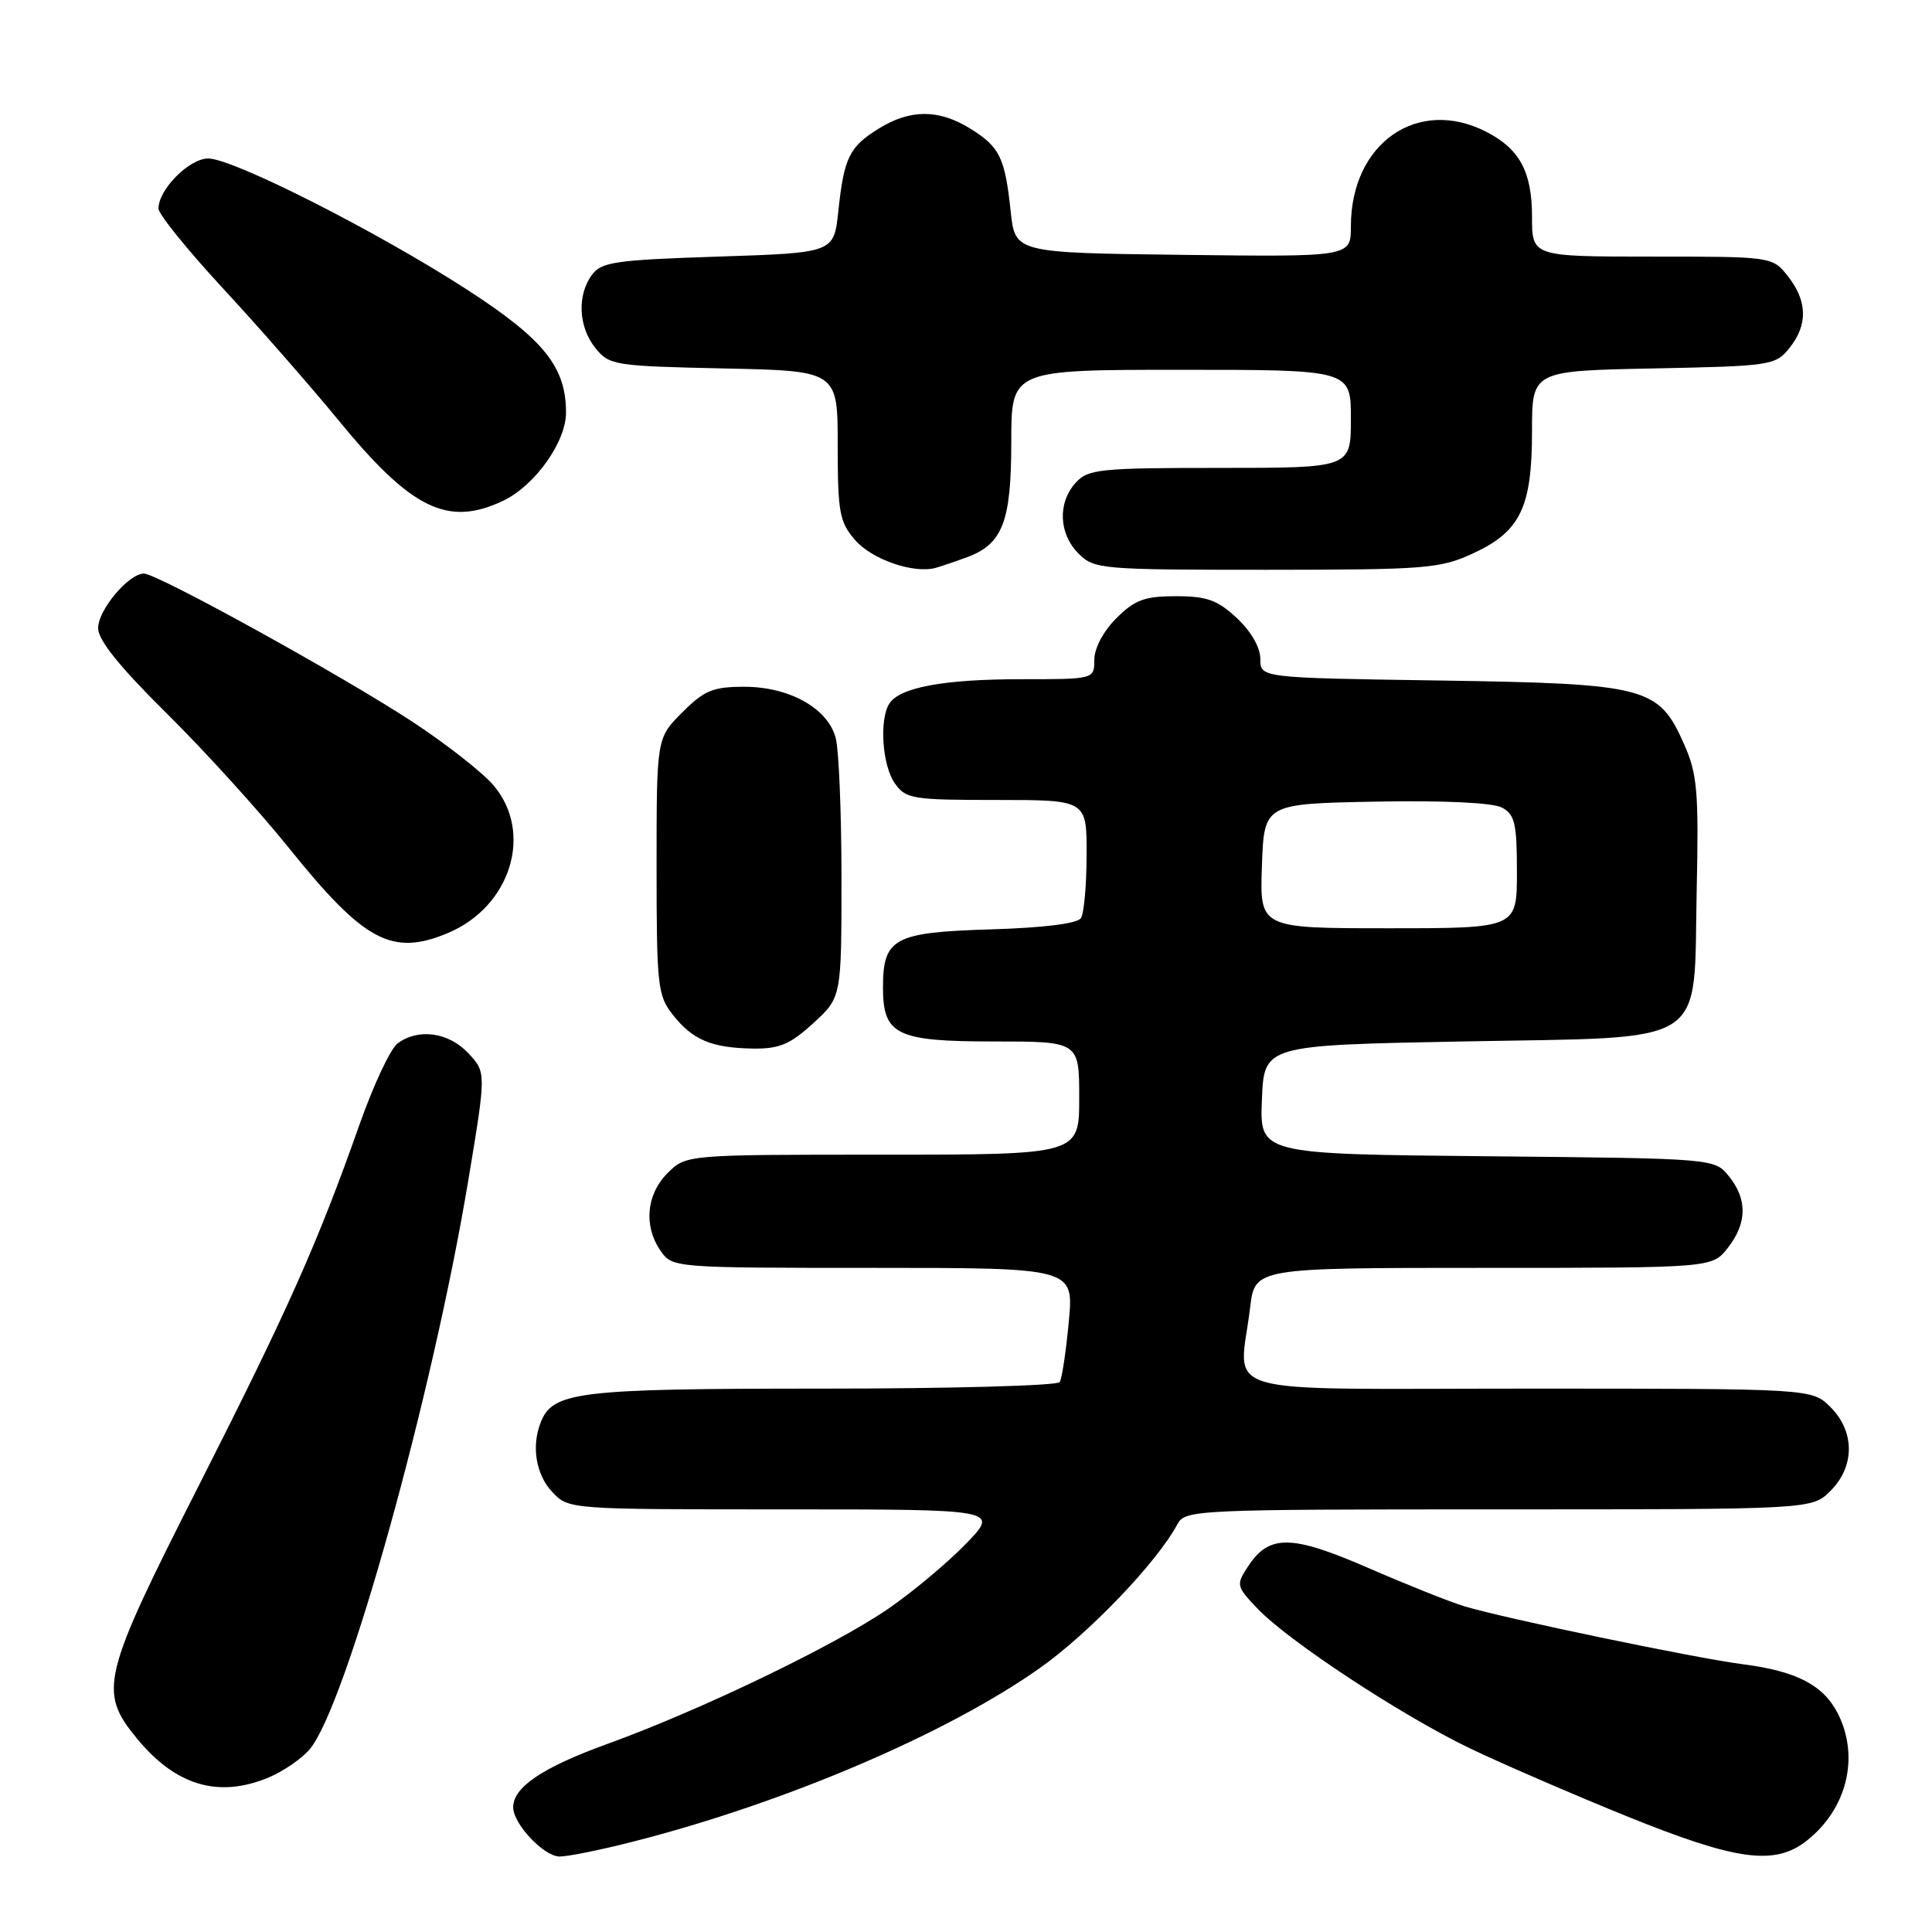 <?xml version="1.0" encoding="UTF-8" standalone="no"?>
<!DOCTYPE svg PUBLIC "-//W3C//DTD SVG 1.1//EN" "http://www.w3.org/Graphics/SVG/1.1/DTD/svg11.dtd" >
<svg xmlns="http://www.w3.org/2000/svg" xmlns:xlink="http://www.w3.org/1999/xlink" version="1.1" viewBox="0 0 256 256">
 <g >
 <path fill="currentColor"
d=" M 83.95 244.01 C 103.98 238.90 125.36 229.78 137.71 221.08 C 144.26 216.47 153.32 207.01 156.01 201.97 C 157.04 200.06 158.28 200.00 198.58 200.00 C 240.09 200.00 240.09 200.00 242.55 197.55 C 245.79 194.30 245.79 189.70 242.55 186.45 C 240.09 184.00 240.09 184.00 202.55 184.00 C 160.01 184.00 164.21 185.22 165.65 173.25 C 166.28 168.00 166.28 168.00 196.57 168.00 C 226.85 168.00 226.85 168.00 228.93 165.37 C 231.51 162.08 231.56 158.92 229.09 155.86 C 227.18 153.50 227.18 153.50 197.05 153.21 C 166.91 152.92 166.91 152.92 167.21 145.71 C 167.50 138.50 167.50 138.50 193.72 138.00 C 226.94 137.37 224.37 139.02 224.82 118.03 C 225.10 104.89 224.91 102.58 223.16 98.63 C 219.78 90.99 218.26 90.59 190.75 90.17 C 167.00 89.82 167.00 89.82 167.00 87.31 C 167.00 85.79 165.77 83.65 163.89 81.90 C 161.33 79.51 159.92 79.00 155.82 79.00 C 151.66 79.00 150.37 79.48 147.92 81.92 C 146.20 83.64 145.00 85.91 145.00 87.42 C 145.00 90.00 145.00 90.00 135.24 90.00 C 125.05 90.00 119.20 91.09 117.84 93.23 C 116.49 95.35 116.90 101.42 118.56 103.78 C 120.02 105.86 120.85 106.00 132.06 106.00 C 144.00 106.00 144.00 106.00 143.98 113.25 C 143.98 117.24 143.64 121.02 143.23 121.65 C 142.77 122.38 138.29 122.94 131.17 123.15 C 118.43 123.54 117.00 124.32 117.00 130.86 C 117.00 137.13 118.79 138.00 131.65 138.00 C 143.00 138.00 143.00 138.00 143.00 145.50 C 143.00 153.00 143.00 153.00 116.95 153.00 C 90.91 153.00 90.91 153.00 88.45 155.45 C 85.62 158.29 85.26 162.49 87.56 165.78 C 89.10 167.98 89.36 168.00 115.70 168.00 C 142.29 168.00 142.29 168.00 141.62 175.13 C 141.26 179.04 140.72 182.64 140.42 183.13 C 140.13 183.61 125.94 184.00 108.89 184.00 C 76.44 184.00 73.21 184.39 71.62 188.54 C 70.40 191.71 71.03 195.41 73.17 197.69 C 75.35 200.00 75.35 200.00 103.88 200.00 C 132.42 200.00 132.42 200.00 127.96 204.59 C 125.51 207.12 120.86 211.00 117.64 213.21 C 110.53 218.08 92.75 226.64 80.50 231.07 C 71.86 234.21 68.00 236.80 68.00 239.48 C 68.00 241.68 72.07 246.00 74.16 246.00 C 75.26 246.00 79.67 245.11 83.95 244.01 Z  M 239.39 243.91 C 244.77 239.68 246.45 232.71 243.48 226.97 C 241.57 223.27 237.99 221.43 231.00 220.53 C 224.77 219.74 199.31 214.44 194.00 212.83 C 192.07 212.24 186.36 209.96 181.30 207.76 C 171.12 203.33 168.16 203.29 165.37 207.56 C 163.77 210.00 163.81 210.19 166.61 213.13 C 170.69 217.43 185.66 227.28 194.74 231.65 C 198.95 233.67 208.28 237.71 215.45 240.62 C 230.08 246.55 235.15 247.25 239.39 243.91 Z  M 35.61 235.52 C 37.55 234.71 40.00 233.02 41.05 231.77 C 45.86 226.04 57.33 184.86 62.07 156.29 C 64.43 142.09 64.43 142.09 62.04 139.54 C 59.44 136.78 55.44 136.22 52.69 138.25 C 51.75 138.94 49.48 143.78 47.64 149.00 C 42.07 164.78 38.19 173.48 26.34 196.85 C 13.45 222.25 13.00 224.12 18.17 230.39 C 23.31 236.63 28.97 238.29 35.61 235.52 Z  M 107.76 135.58 C 111.50 132.16 111.50 132.16 111.50 116.33 C 111.50 107.62 111.15 99.25 110.72 97.72 C 109.64 93.82 104.57 91.01 98.65 91.00 C 94.47 91.00 93.33 91.47 90.40 94.40 C 87.00 97.80 87.00 97.80 87.00 114.77 C 87.00 130.58 87.14 131.91 89.14 134.45 C 91.78 137.80 94.27 138.85 99.76 138.94 C 103.27 138.99 104.69 138.39 107.76 135.58 Z  M 59.33 123.64 C 67.67 120.15 70.71 110.38 65.42 104.09 C 64.00 102.40 59.16 98.60 54.67 95.65 C 45.43 89.58 20.83 76.00 19.07 76.00 C 17.05 76.00 13.00 80.82 13.00 83.23 C 13.00 84.82 15.84 88.35 22.08 94.52 C 27.08 99.46 34.39 107.51 38.33 112.42 C 48.26 124.76 51.94 126.73 59.33 123.64 Z  M 128.20 73.81 C 132.87 72.06 134.00 69.08 134.00 58.54 C 134.00 49.00 134.00 49.00 156.50 49.00 C 179.00 49.00 179.00 49.00 179.00 55.50 C 179.00 62.00 179.00 62.00 161.65 62.00 C 145.68 62.00 144.17 62.16 142.53 63.97 C 140.12 66.63 140.29 70.73 142.91 73.35 C 144.98 75.42 145.85 75.50 167.78 75.50 C 188.94 75.49 190.82 75.35 195.18 73.33 C 201.46 70.44 203.00 67.24 203.00 57.12 C 203.00 49.14 203.00 49.14 219.09 48.82 C 234.61 48.51 235.25 48.42 237.09 46.14 C 239.56 43.08 239.51 39.92 236.93 36.63 C 234.85 34.00 234.85 34.00 218.93 34.00 C 203.00 34.00 203.00 34.00 203.00 28.72 C 203.00 22.79 201.38 19.76 196.99 17.49 C 187.88 12.78 179.00 18.95 179.00 29.99 C 179.00 34.04 179.00 34.04 156.75 33.77 C 134.50 33.50 134.50 33.50 133.92 28.00 C 133.16 20.86 132.47 19.45 128.53 17.02 C 124.39 14.46 120.61 14.46 116.47 17.02 C 112.53 19.45 111.84 20.86 111.08 28.00 C 110.50 33.50 110.50 33.50 95.17 34.00 C 81.47 34.45 79.68 34.71 78.42 36.44 C 76.44 39.15 76.65 43.35 78.91 46.14 C 80.74 48.40 81.44 48.51 95.91 48.82 C 111.00 49.14 111.00 49.14 111.00 59.02 C 111.00 67.83 111.24 69.17 113.27 71.52 C 115.50 74.13 121.09 76.06 124.00 75.24 C 124.83 75.00 126.72 74.36 128.20 73.81 Z  M 66.66 66.36 C 70.87 64.36 75.00 58.57 75.00 54.67 C 75.00 48.63 72.09 45.00 62.00 38.45 C 50.17 30.78 30.90 21.00 27.59 21.00 C 25.08 21.00 21.00 25.10 21.00 27.63 C 21.00 28.38 24.86 33.15 29.57 38.24 C 34.28 43.33 41.15 51.17 44.82 55.65 C 54.51 67.48 59.32 69.84 66.66 66.36 Z  M 167.21 114.75 C 167.50 106.50 167.50 106.50 182.27 106.22 C 191.32 106.05 197.80 106.36 199.02 107.01 C 200.72 107.92 201.00 109.11 201.00 115.54 C 201.00 123.00 201.00 123.00 183.96 123.00 C 166.92 123.00 166.92 123.00 167.21 114.75 Z "/>
</g>
</svg>
